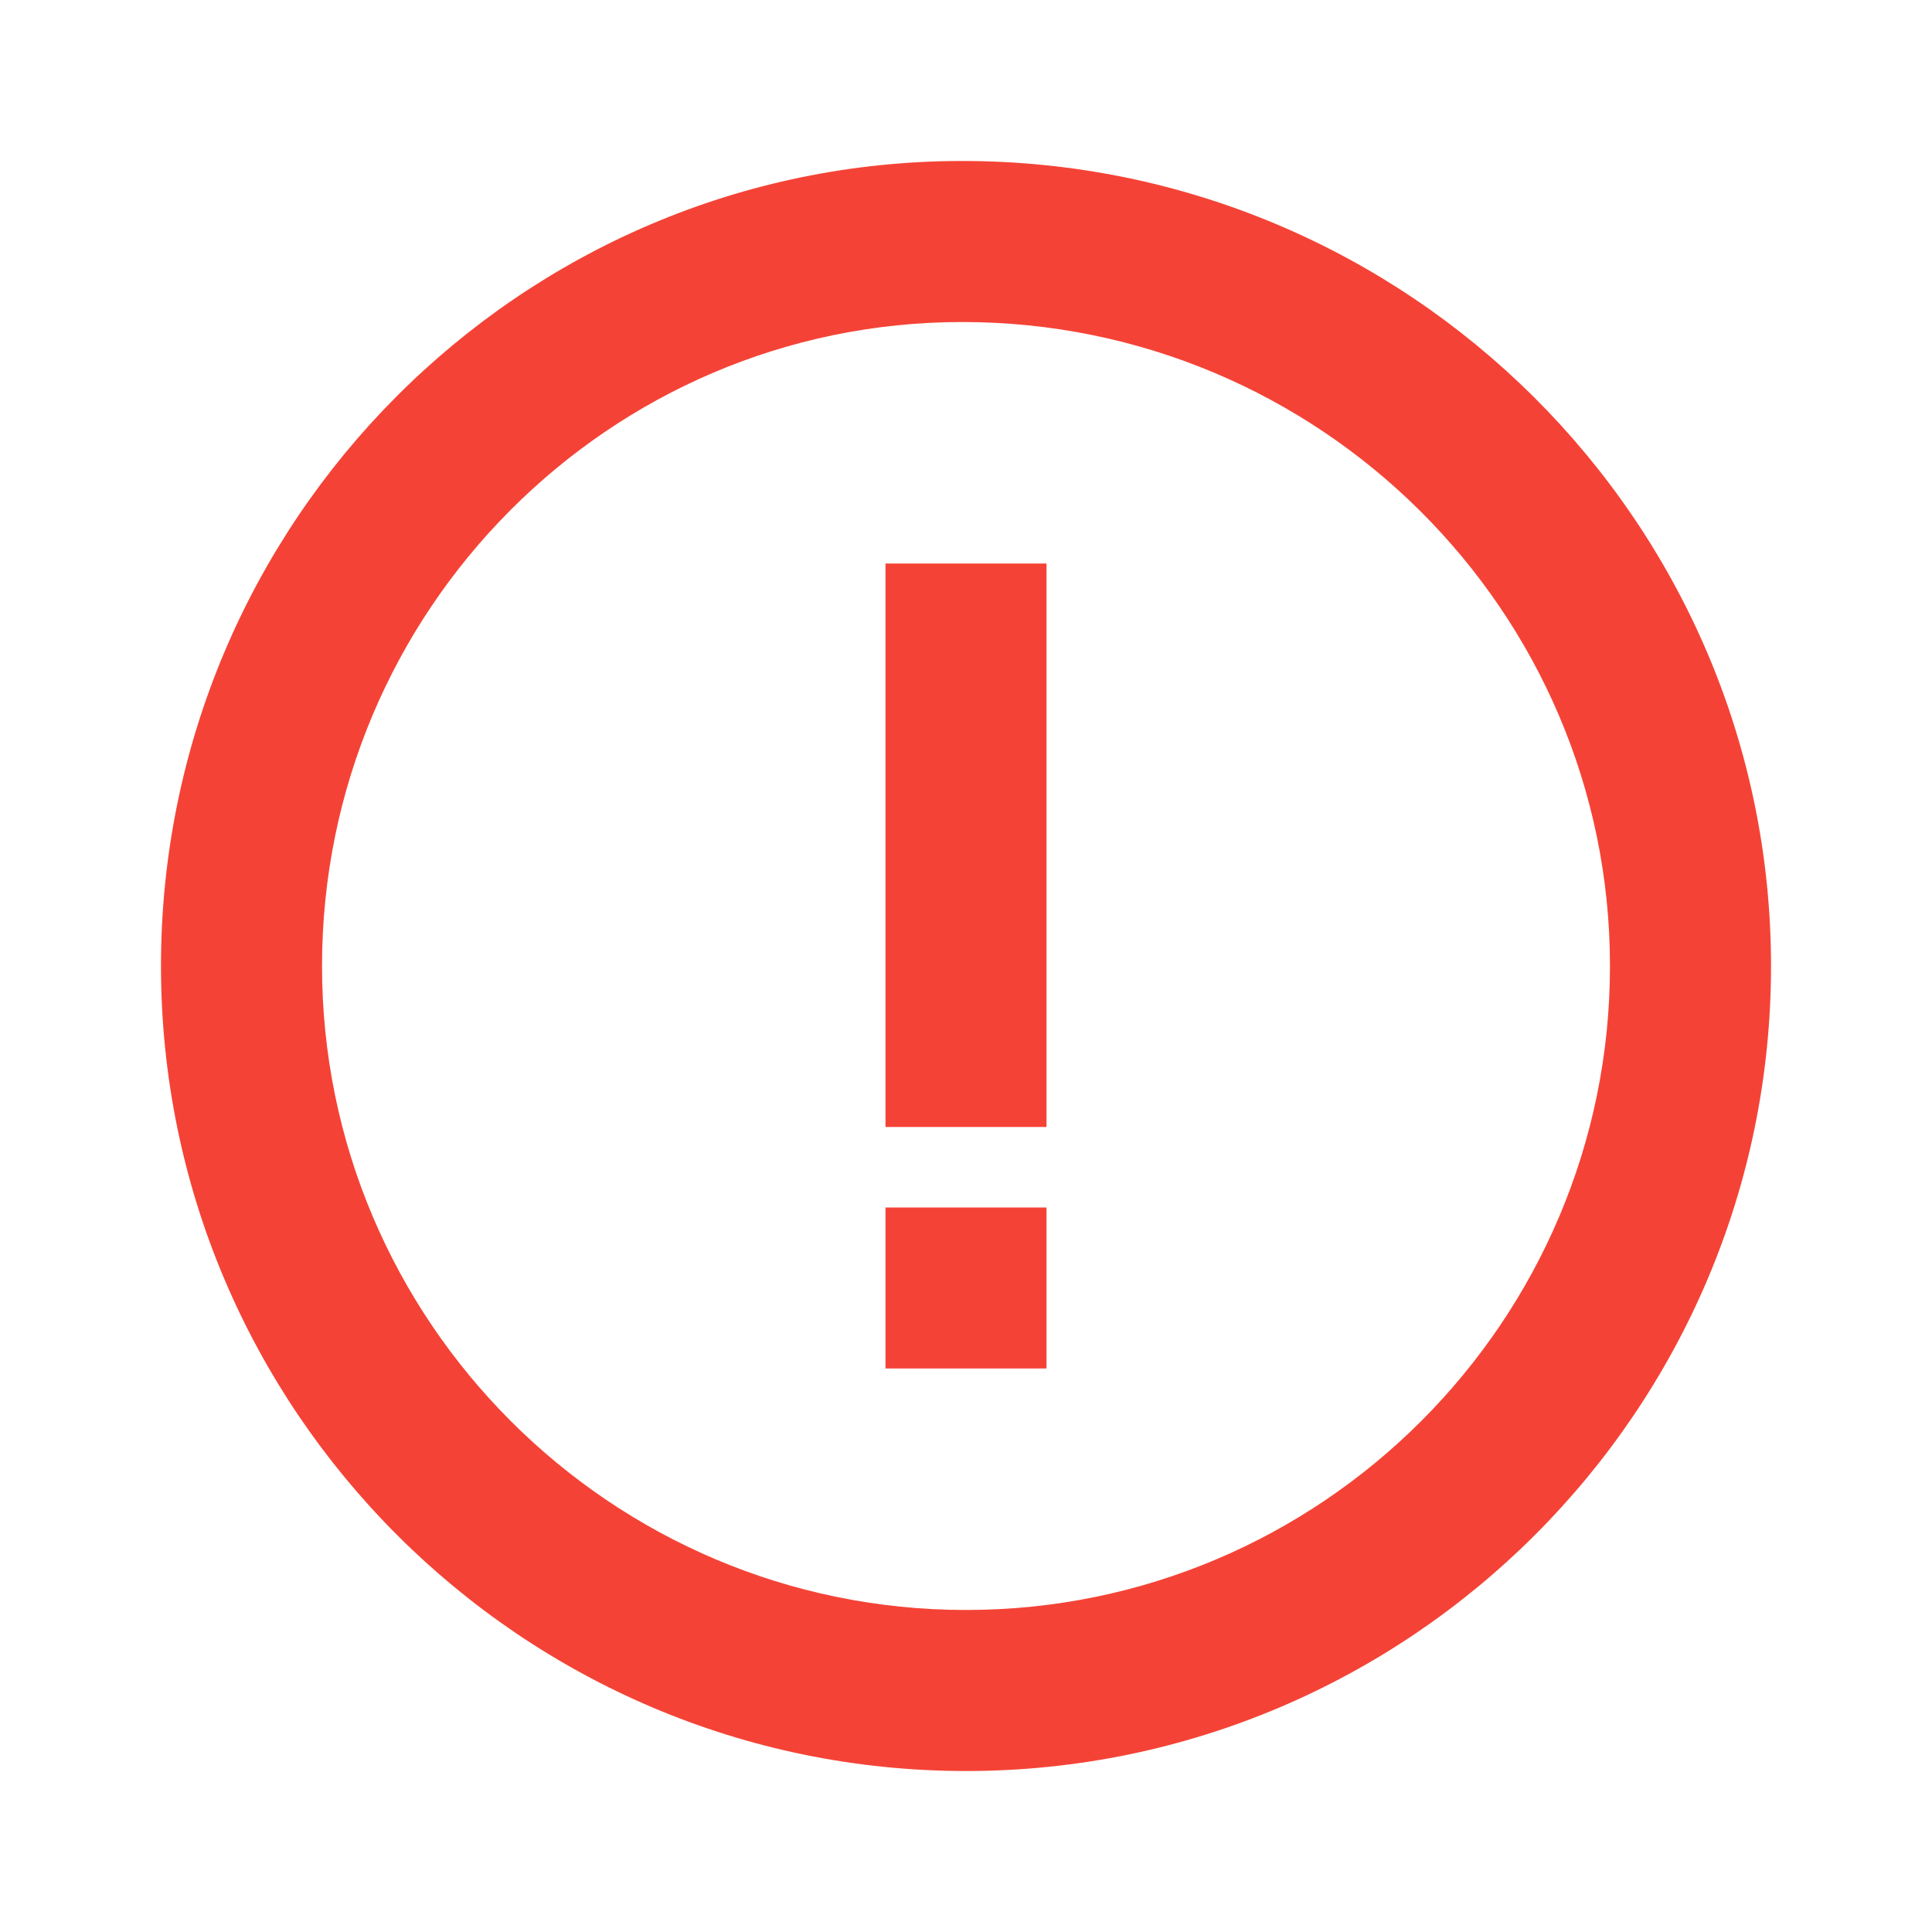 <svg width="28" height="28" viewBox="0 0 28 28" fill="none" xmlns="http://www.w3.org/2000/svg">
<path d="M13.945 2.333C7.543 2.333 2.333 7.567 2.333 14C2.333 20.433 7.567 25.667 14 25.667C20.433 25.667 25.667 20.433 25.667 14C25.667 7.567 20.409 2.333 13.945 2.333ZM14 23.333C8.854 23.333 4.667 19.146 4.667 14C4.667 8.854 8.828 4.667 13.945 4.667C19.123 4.667 23.333 8.854 23.333 14C23.333 19.146 19.146 23.333 14 23.333Z" fill="#F44336"/>
<path d="M12.833 8.167H15.167V16.333H12.833V8.167ZM12.833 17.5H15.167V19.833H12.833V17.5Z" fill="#F44336"/>
</svg>
